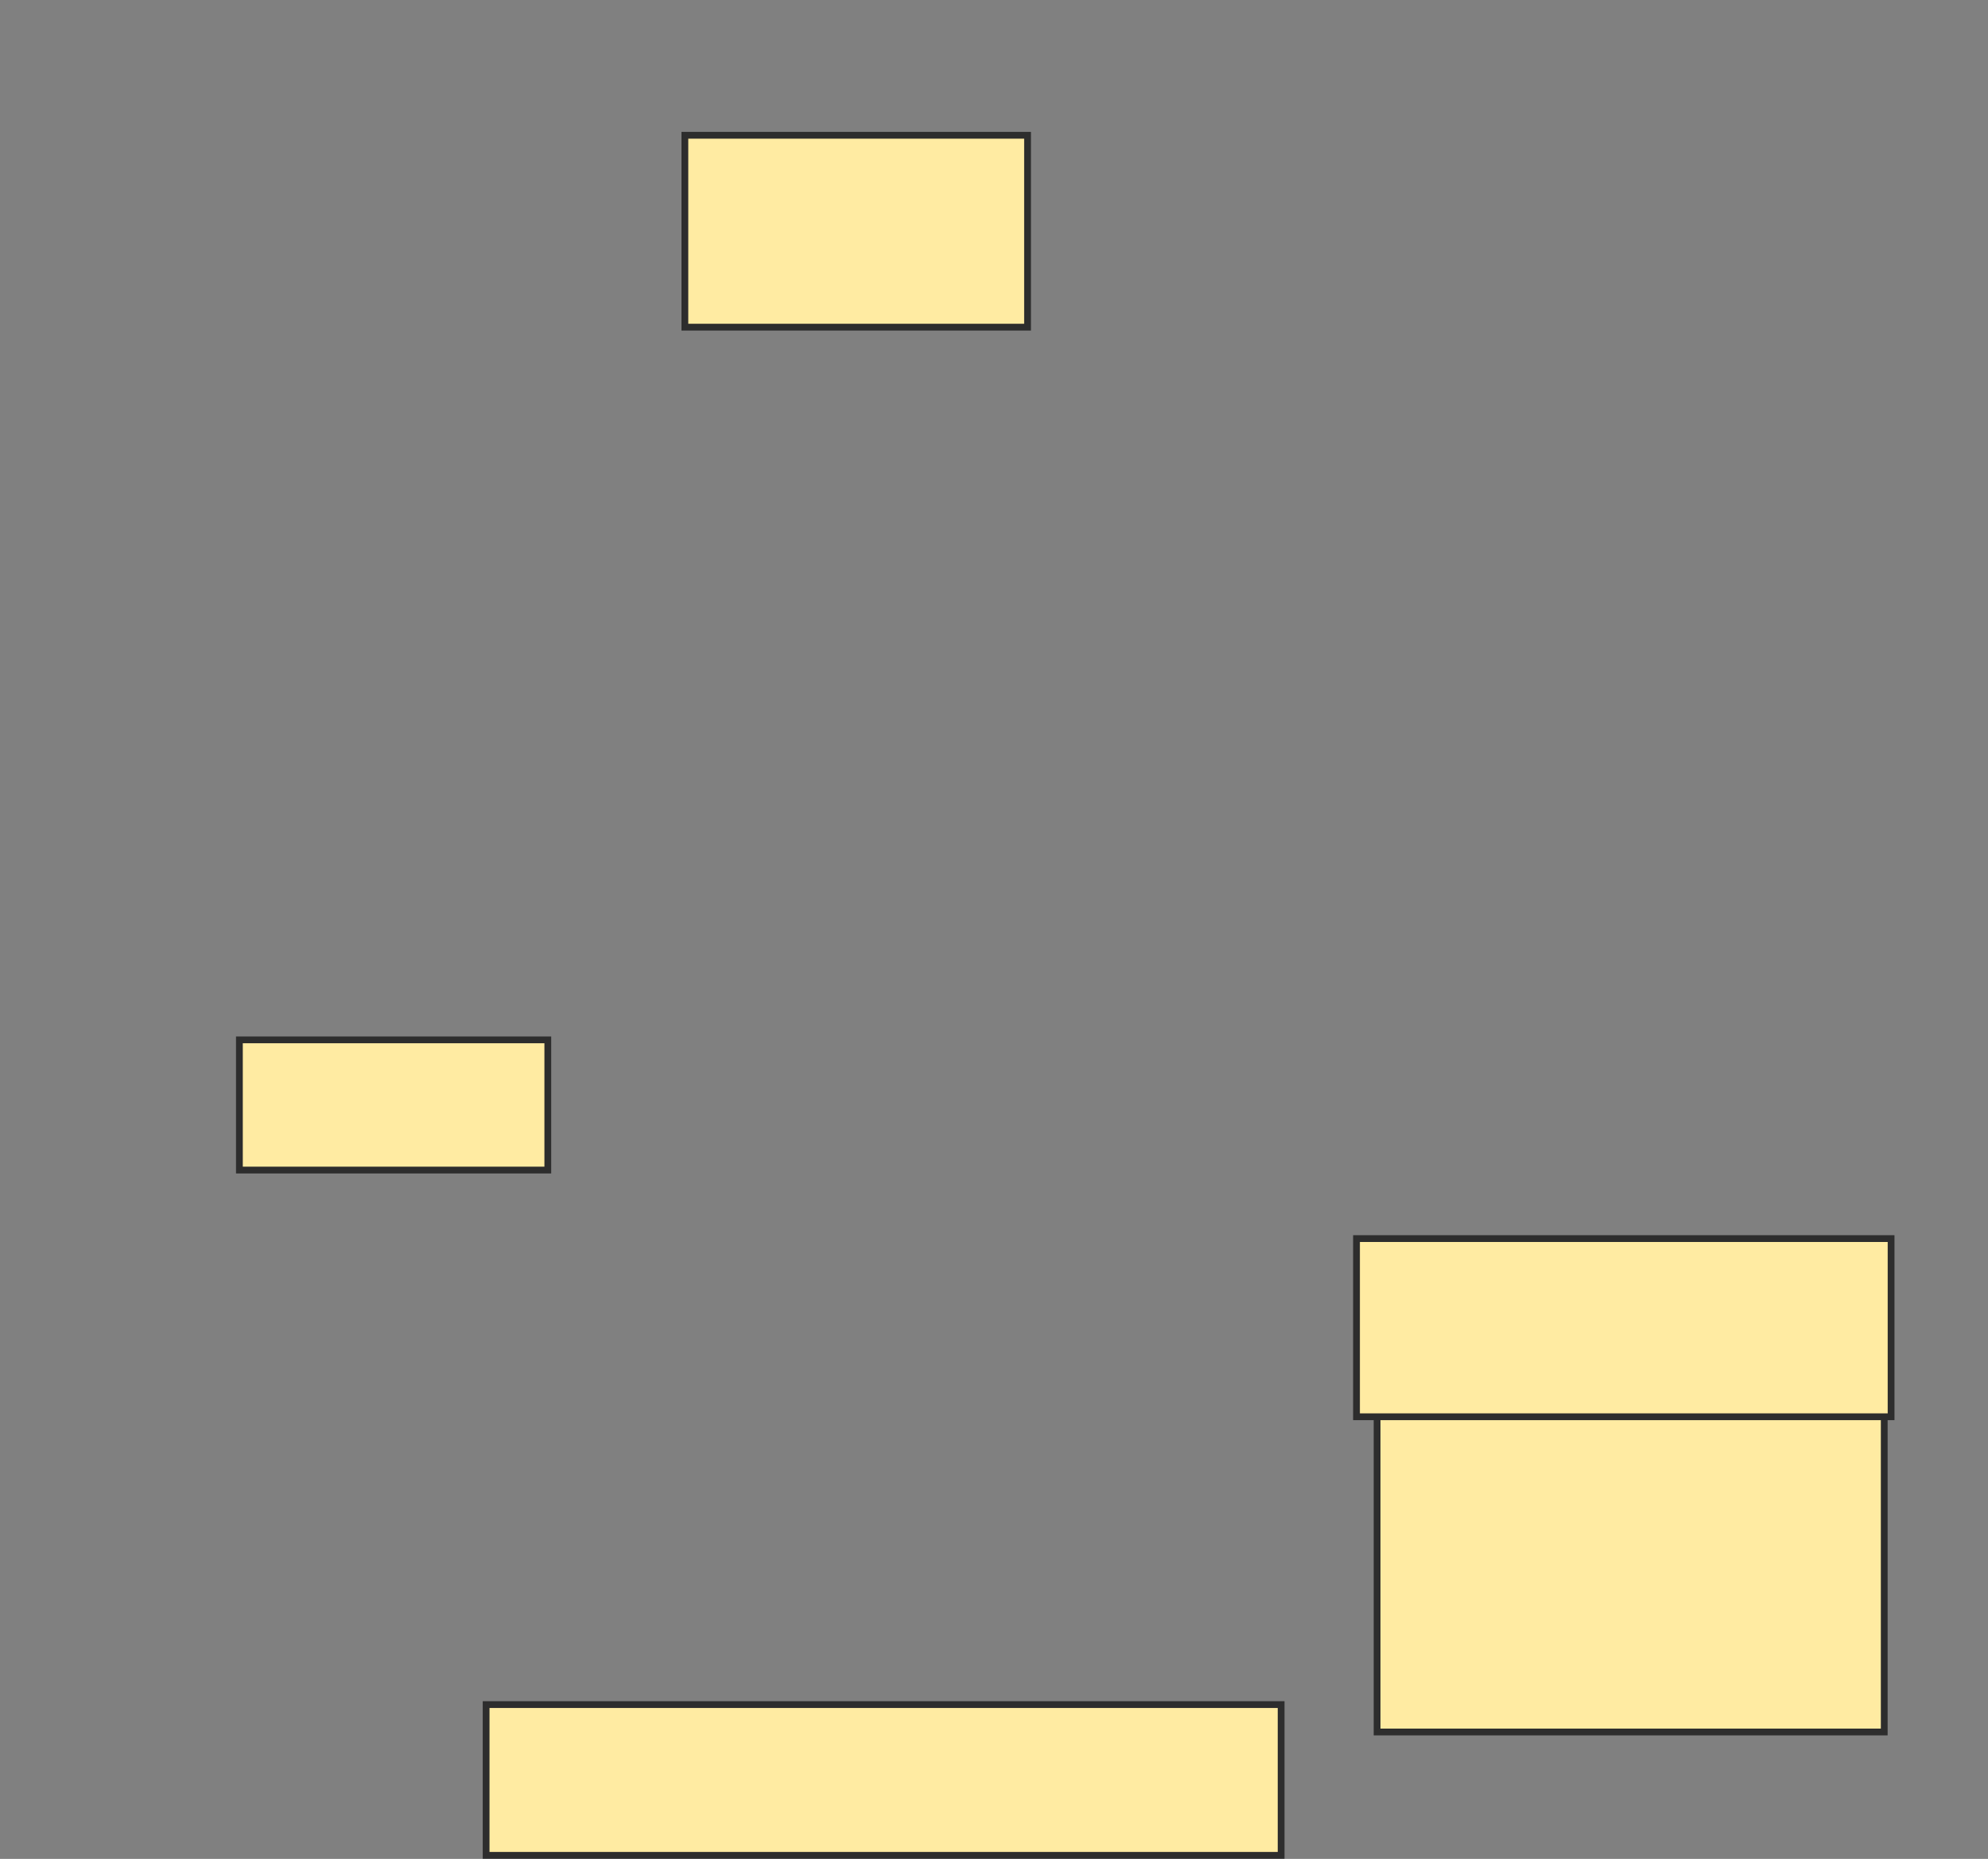 <svg xmlns="http://www.w3.org/2000/svg" width="293" height="274">
 <rect width="100%" height="100%" fill="#808080" stroke="none"/>
 <!-- Created with Image Occlusion Enhanced -->
 <g>
  <title>Labels</title>
 </g>
 <g>
  <title>Masks</title>
  
  <rect id="3871cefaa6924eb4a7958e440273abb8-ao-2" height="49.495" width="74.747" y="205.798" x="202.96" stroke="#2D2D2D" fill="#FFEBA2"/>
  <rect id="3871cefaa6924eb4a7958e440273abb8-ao-3" height="19.192" width="45.455" y="153.273" x="35.283" stroke="#2D2D2D" fill="#FFEBA2"/>
  <rect id="3871cefaa6924eb4a7958e440273abb8-ao-4" height="26.263" width="78.788" y="182.566" x="199.929" stroke="#2D2D2D" fill="#FFEBA2"/>
  <rect id="3871cefaa6924eb4a7958e440273abb8-ao-5" height="28.283" width="50.505" y="19.939" x="100.939" stroke="#2D2D2D" fill="#FFEBA2"/>
  <rect id="3871cefaa6924eb4a7958e440273abb8-ao-6" height="22.222" width="117.172" y="251.253" x="71.646" stroke="#2D2D2D" fill="#FFEBA2"/>
 </g>
</svg>
